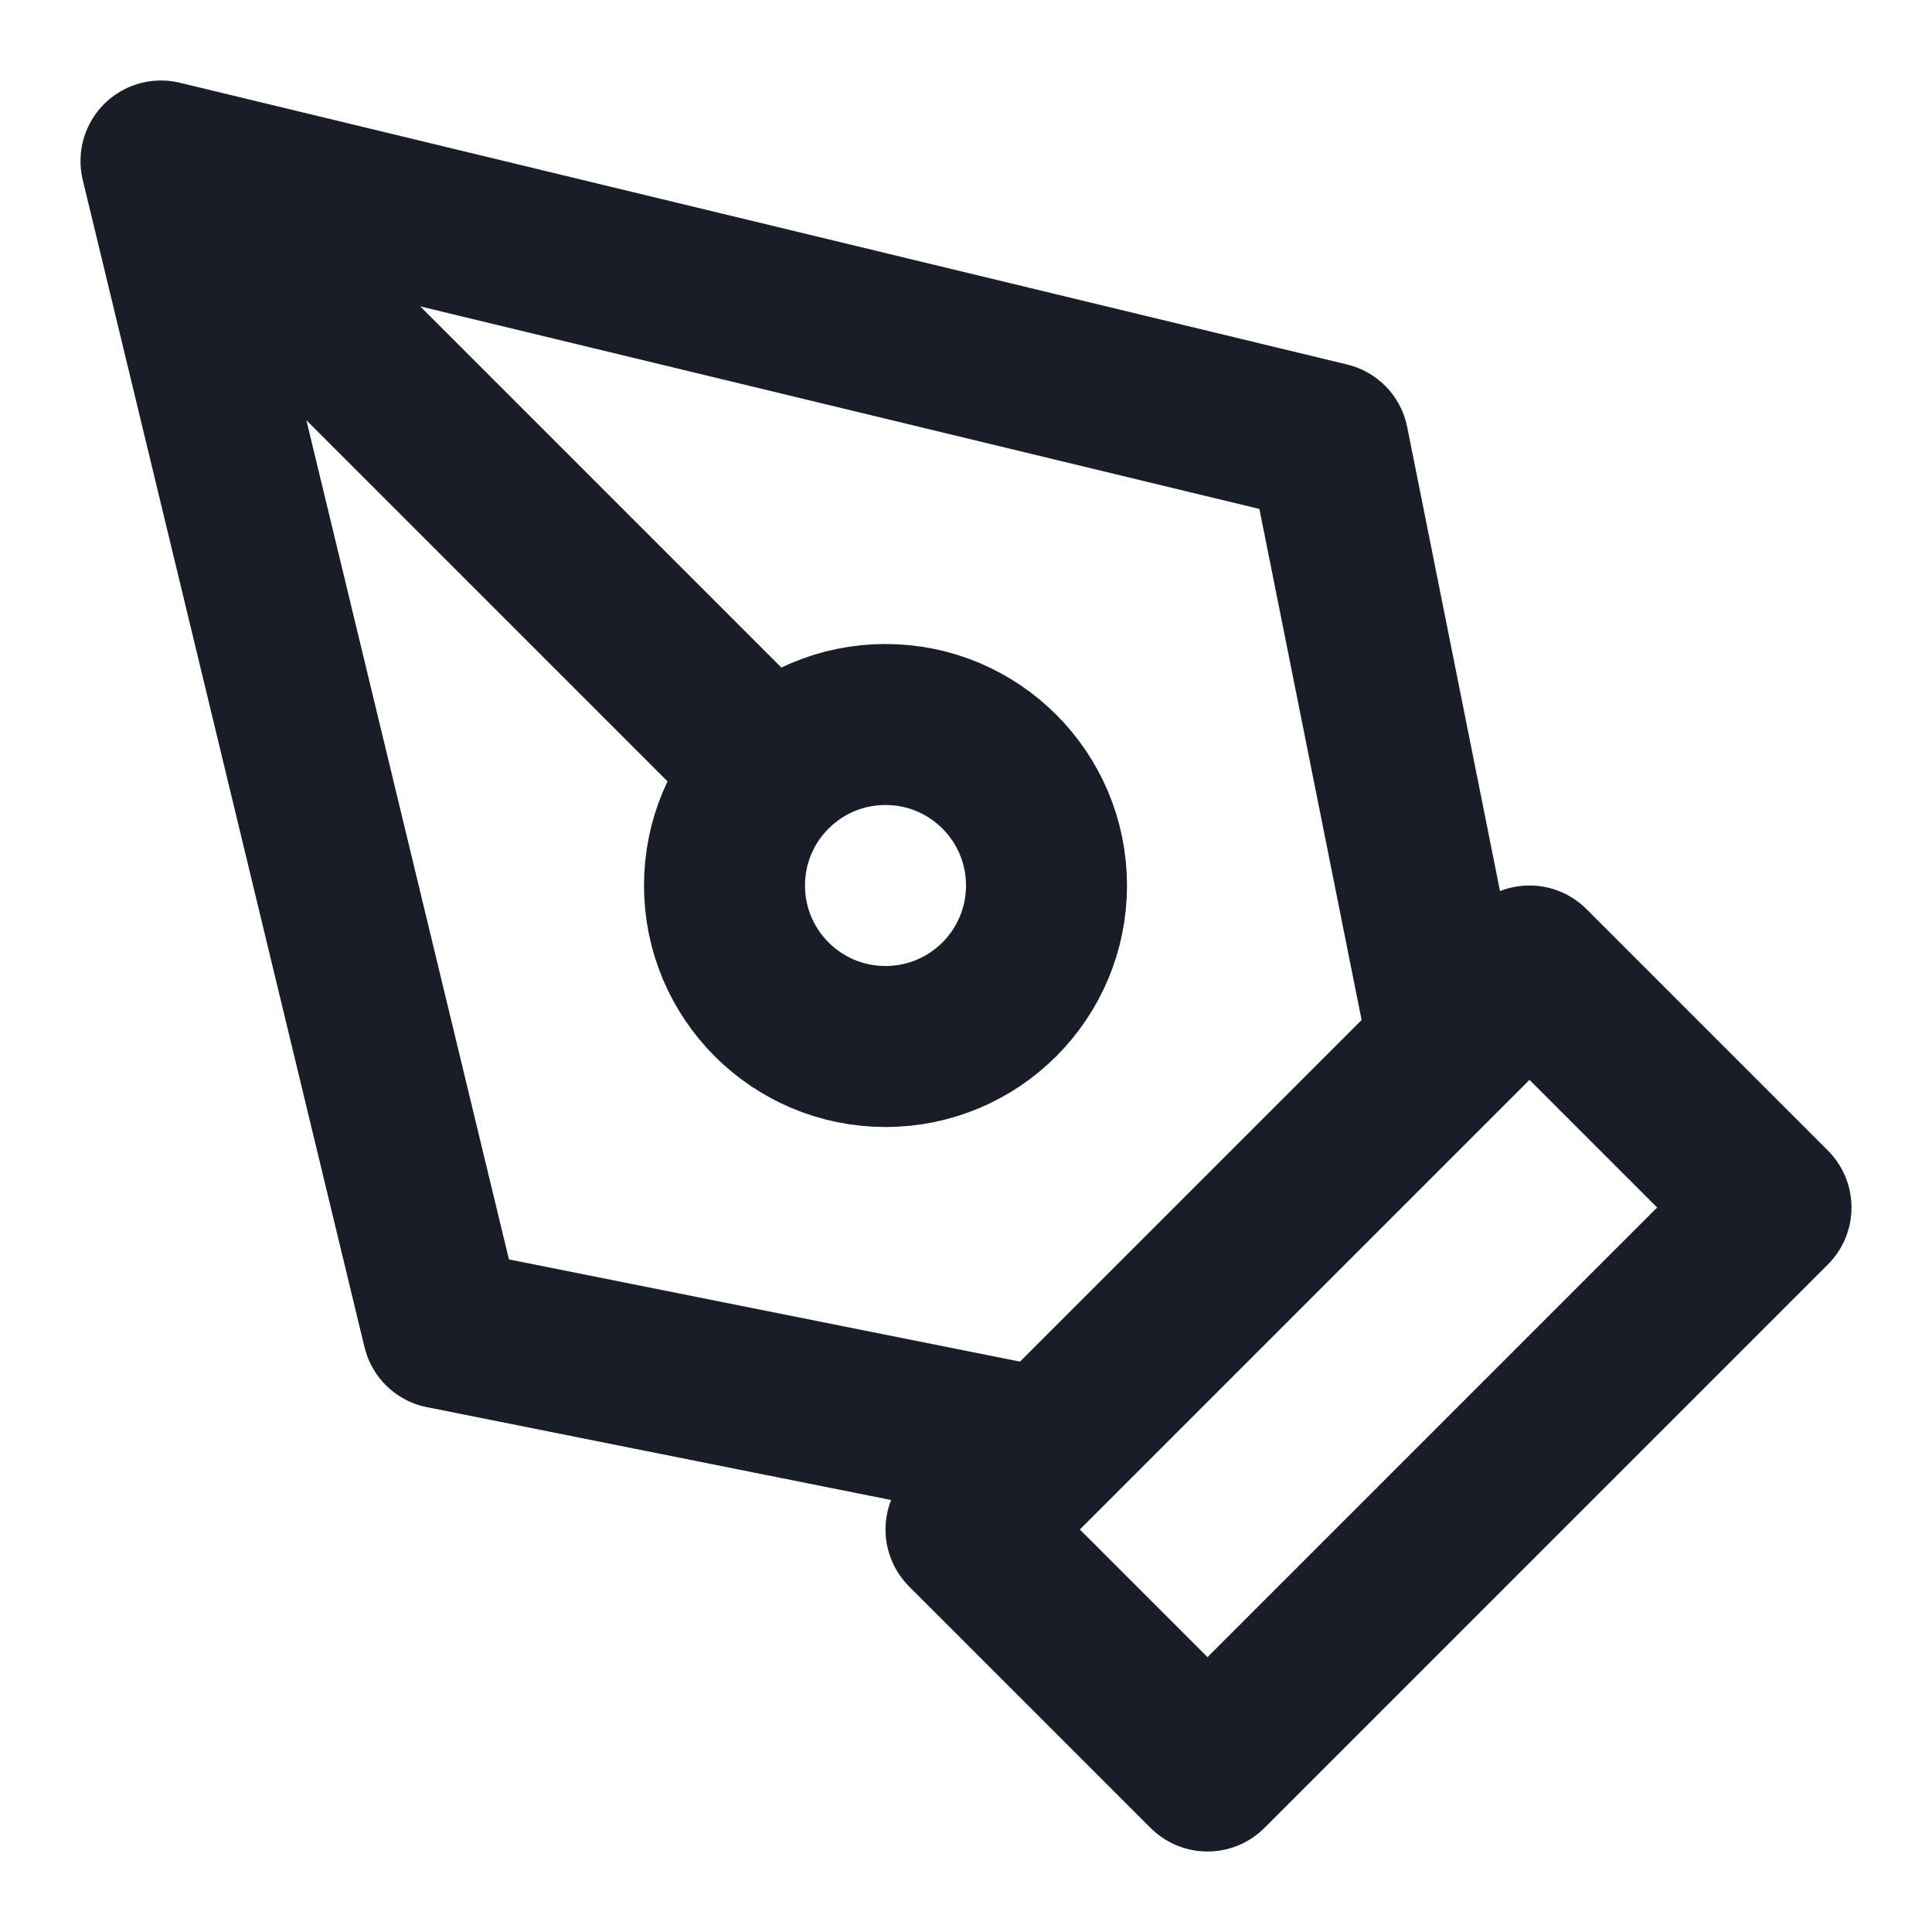 <svg width="24" height="24" viewBox="0 0 24 24" fill="none" xmlns="http://www.w3.org/2000/svg">
<path d="M2 2L16.5 5.5L18 13L13 18L5.5 16.5L2 2ZM2 2L9.586 9.586M12 19L19 12L22 15L15 22L12 19ZM13 11C13 12.105 12.105 13 11 13C9.895 13 9 12.105 9 11C9 9.895 9.895 9 11 9C12.105 9 13 9.895 13 11Z" stroke="#181D27" stroke-width="2" stroke-linecap="round" stroke-linejoin="round"/>
</svg>
